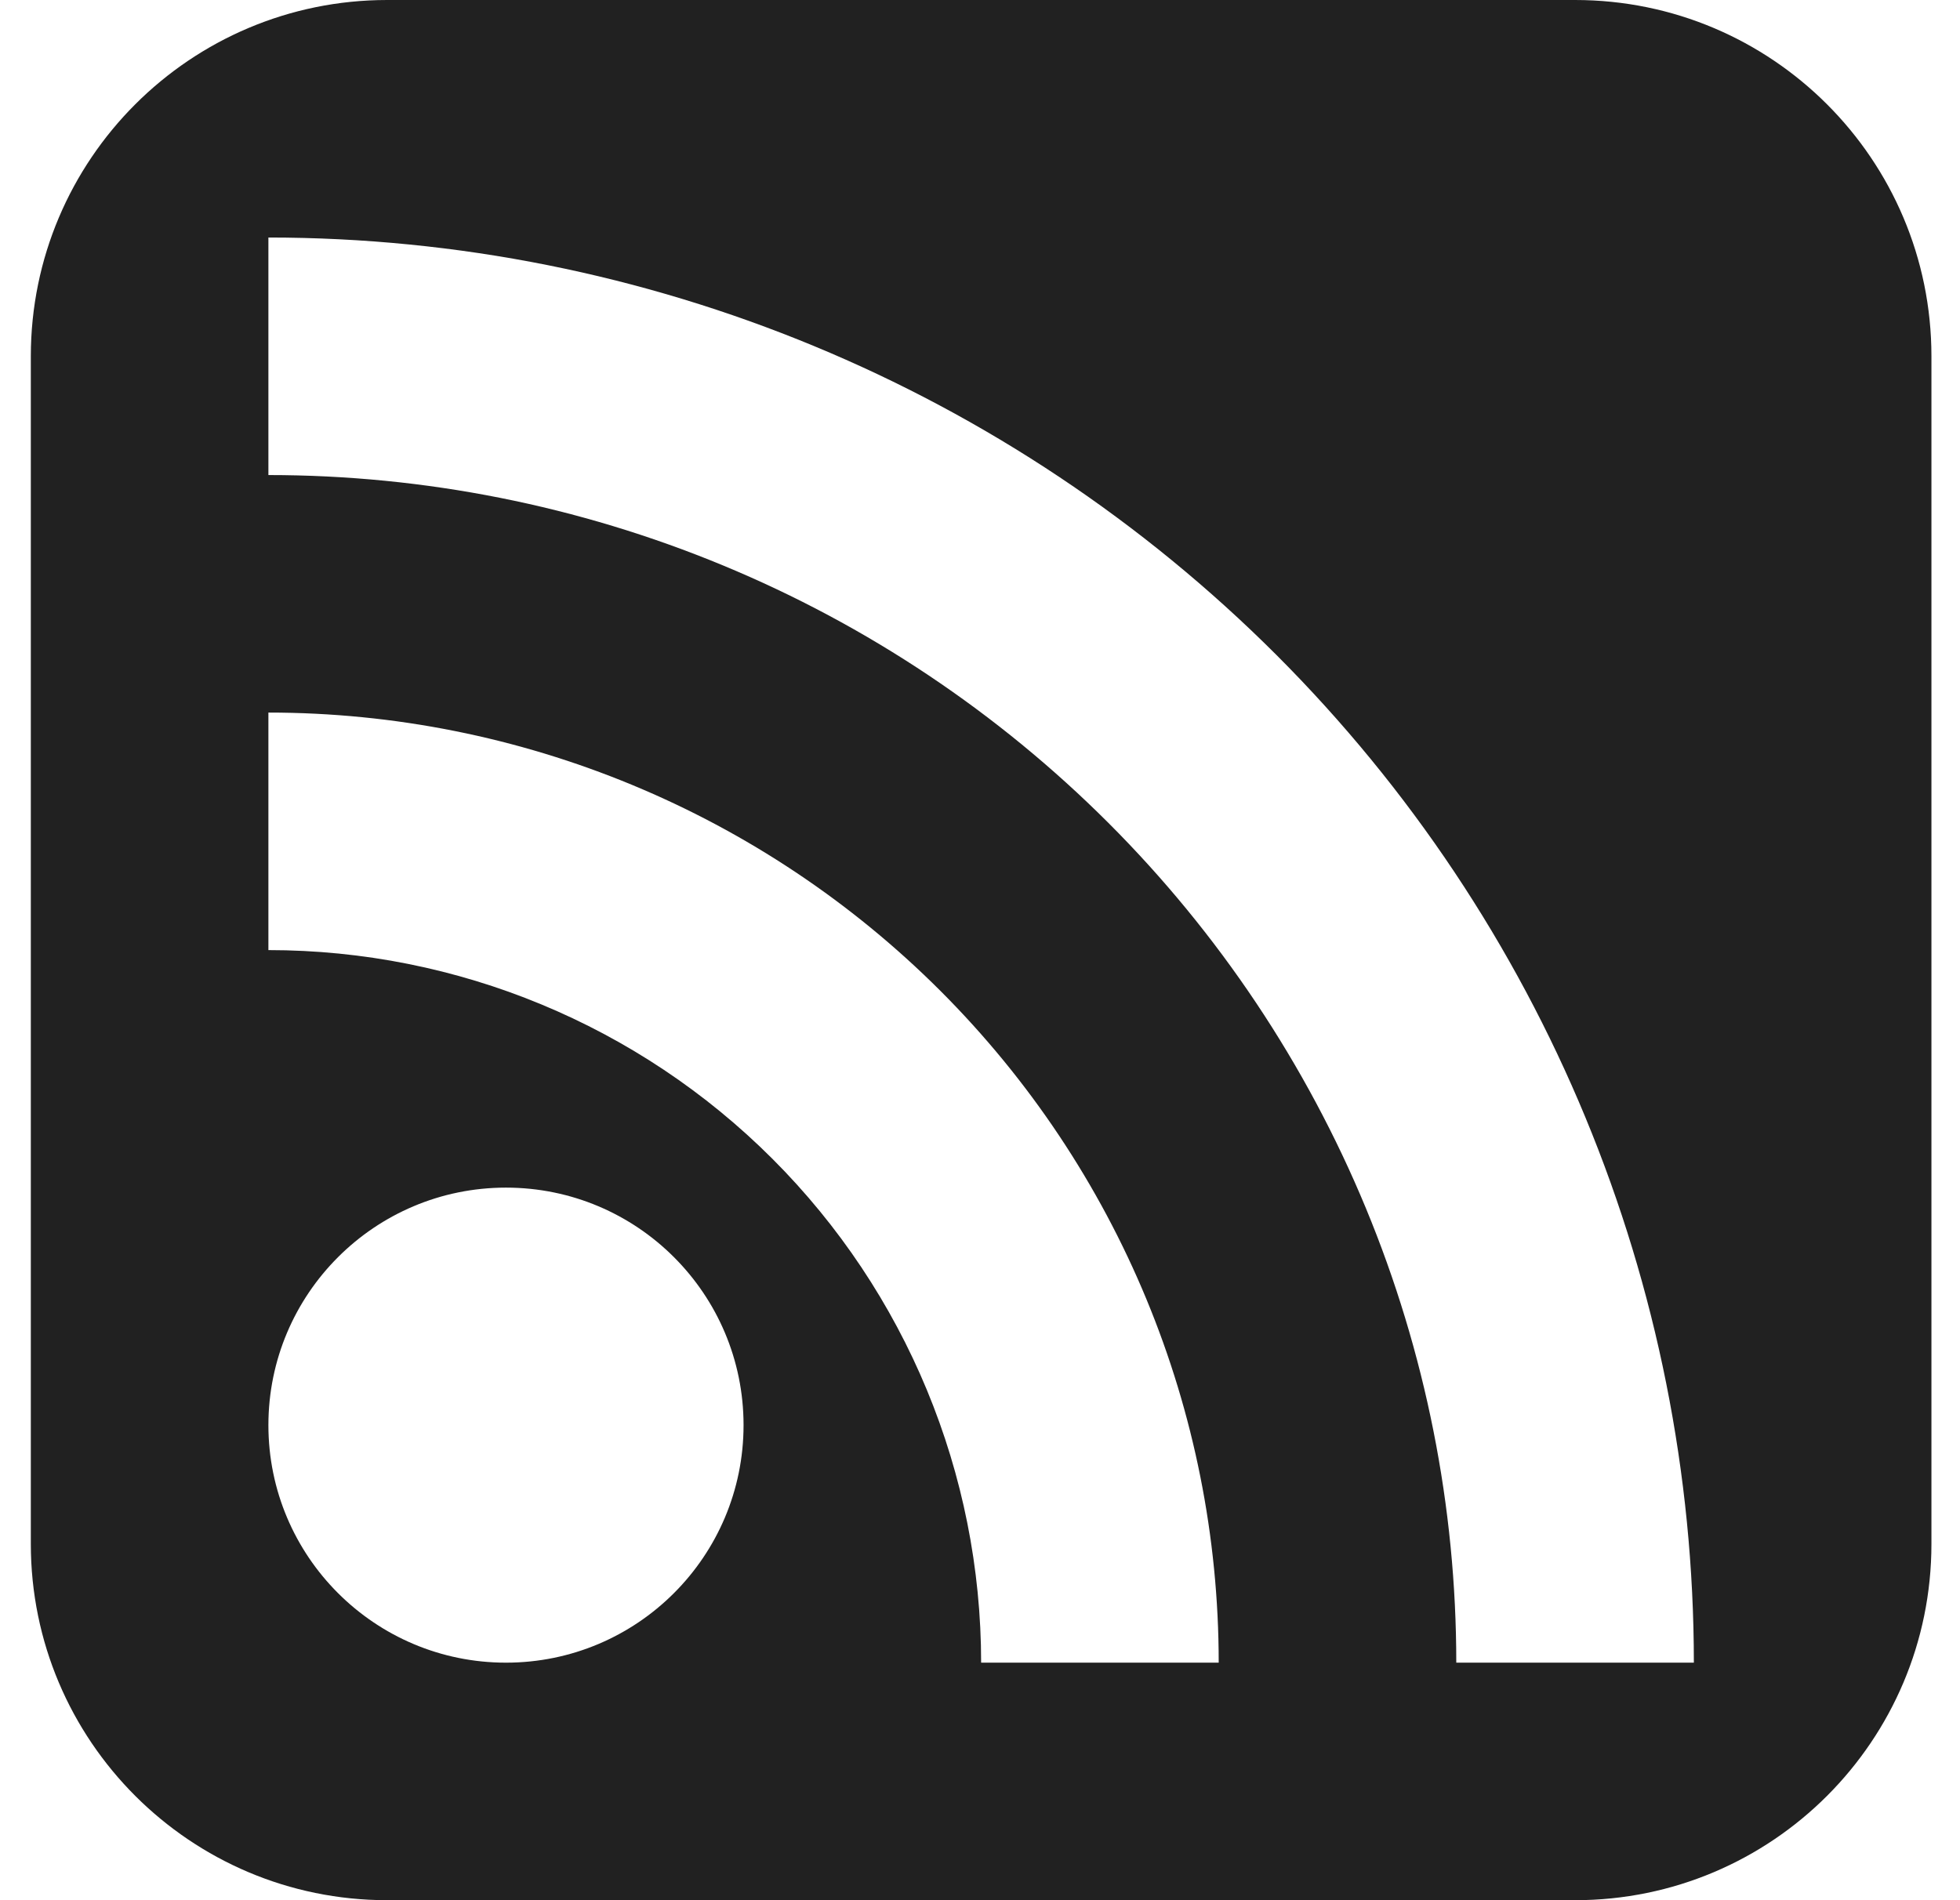 <svg width="33" height="32" viewBox="0 0 33 32" fill="none" xmlns="http://www.w3.org/2000/svg">
<path fill-rule="evenodd" clip-rule="evenodd" d="M6.519 0H26.519C29.833 0 32.519 2.686 32.519 6V26C32.519 29.314 29.833 32 26.519 32H6.519C3.206 32 0.519 29.314 0.519 26V6C0.519 2.686 3.206 0 6.519 0ZM12.519 24C12.519 26.209 10.729 28 8.519 28C6.31 28 4.519 26.209 4.519 24C4.519 21.791 6.31 20 8.519 20C10.729 20 12.519 21.791 12.519 24ZM4.519 16C7.702 16 10.754 17.264 13.005 19.515C15.255 21.765 16.519 24.817 16.519 28H20.519C20.519 23.756 18.834 19.687 15.833 16.686C12.832 13.686 8.763 12 4.519 12V16ZM12.173 9.522C9.747 8.517 7.146 8 4.519 8V4C10.885 4 16.989 6.529 21.49 11.029C25.991 15.53 28.519 21.635 28.519 28H24.519C24.519 25.374 24.002 22.773 22.997 20.346C21.992 17.92 20.519 15.715 18.662 13.858C16.804 12.001 14.6 10.527 12.173 9.522Z" fill="#212121"/>
</svg>
